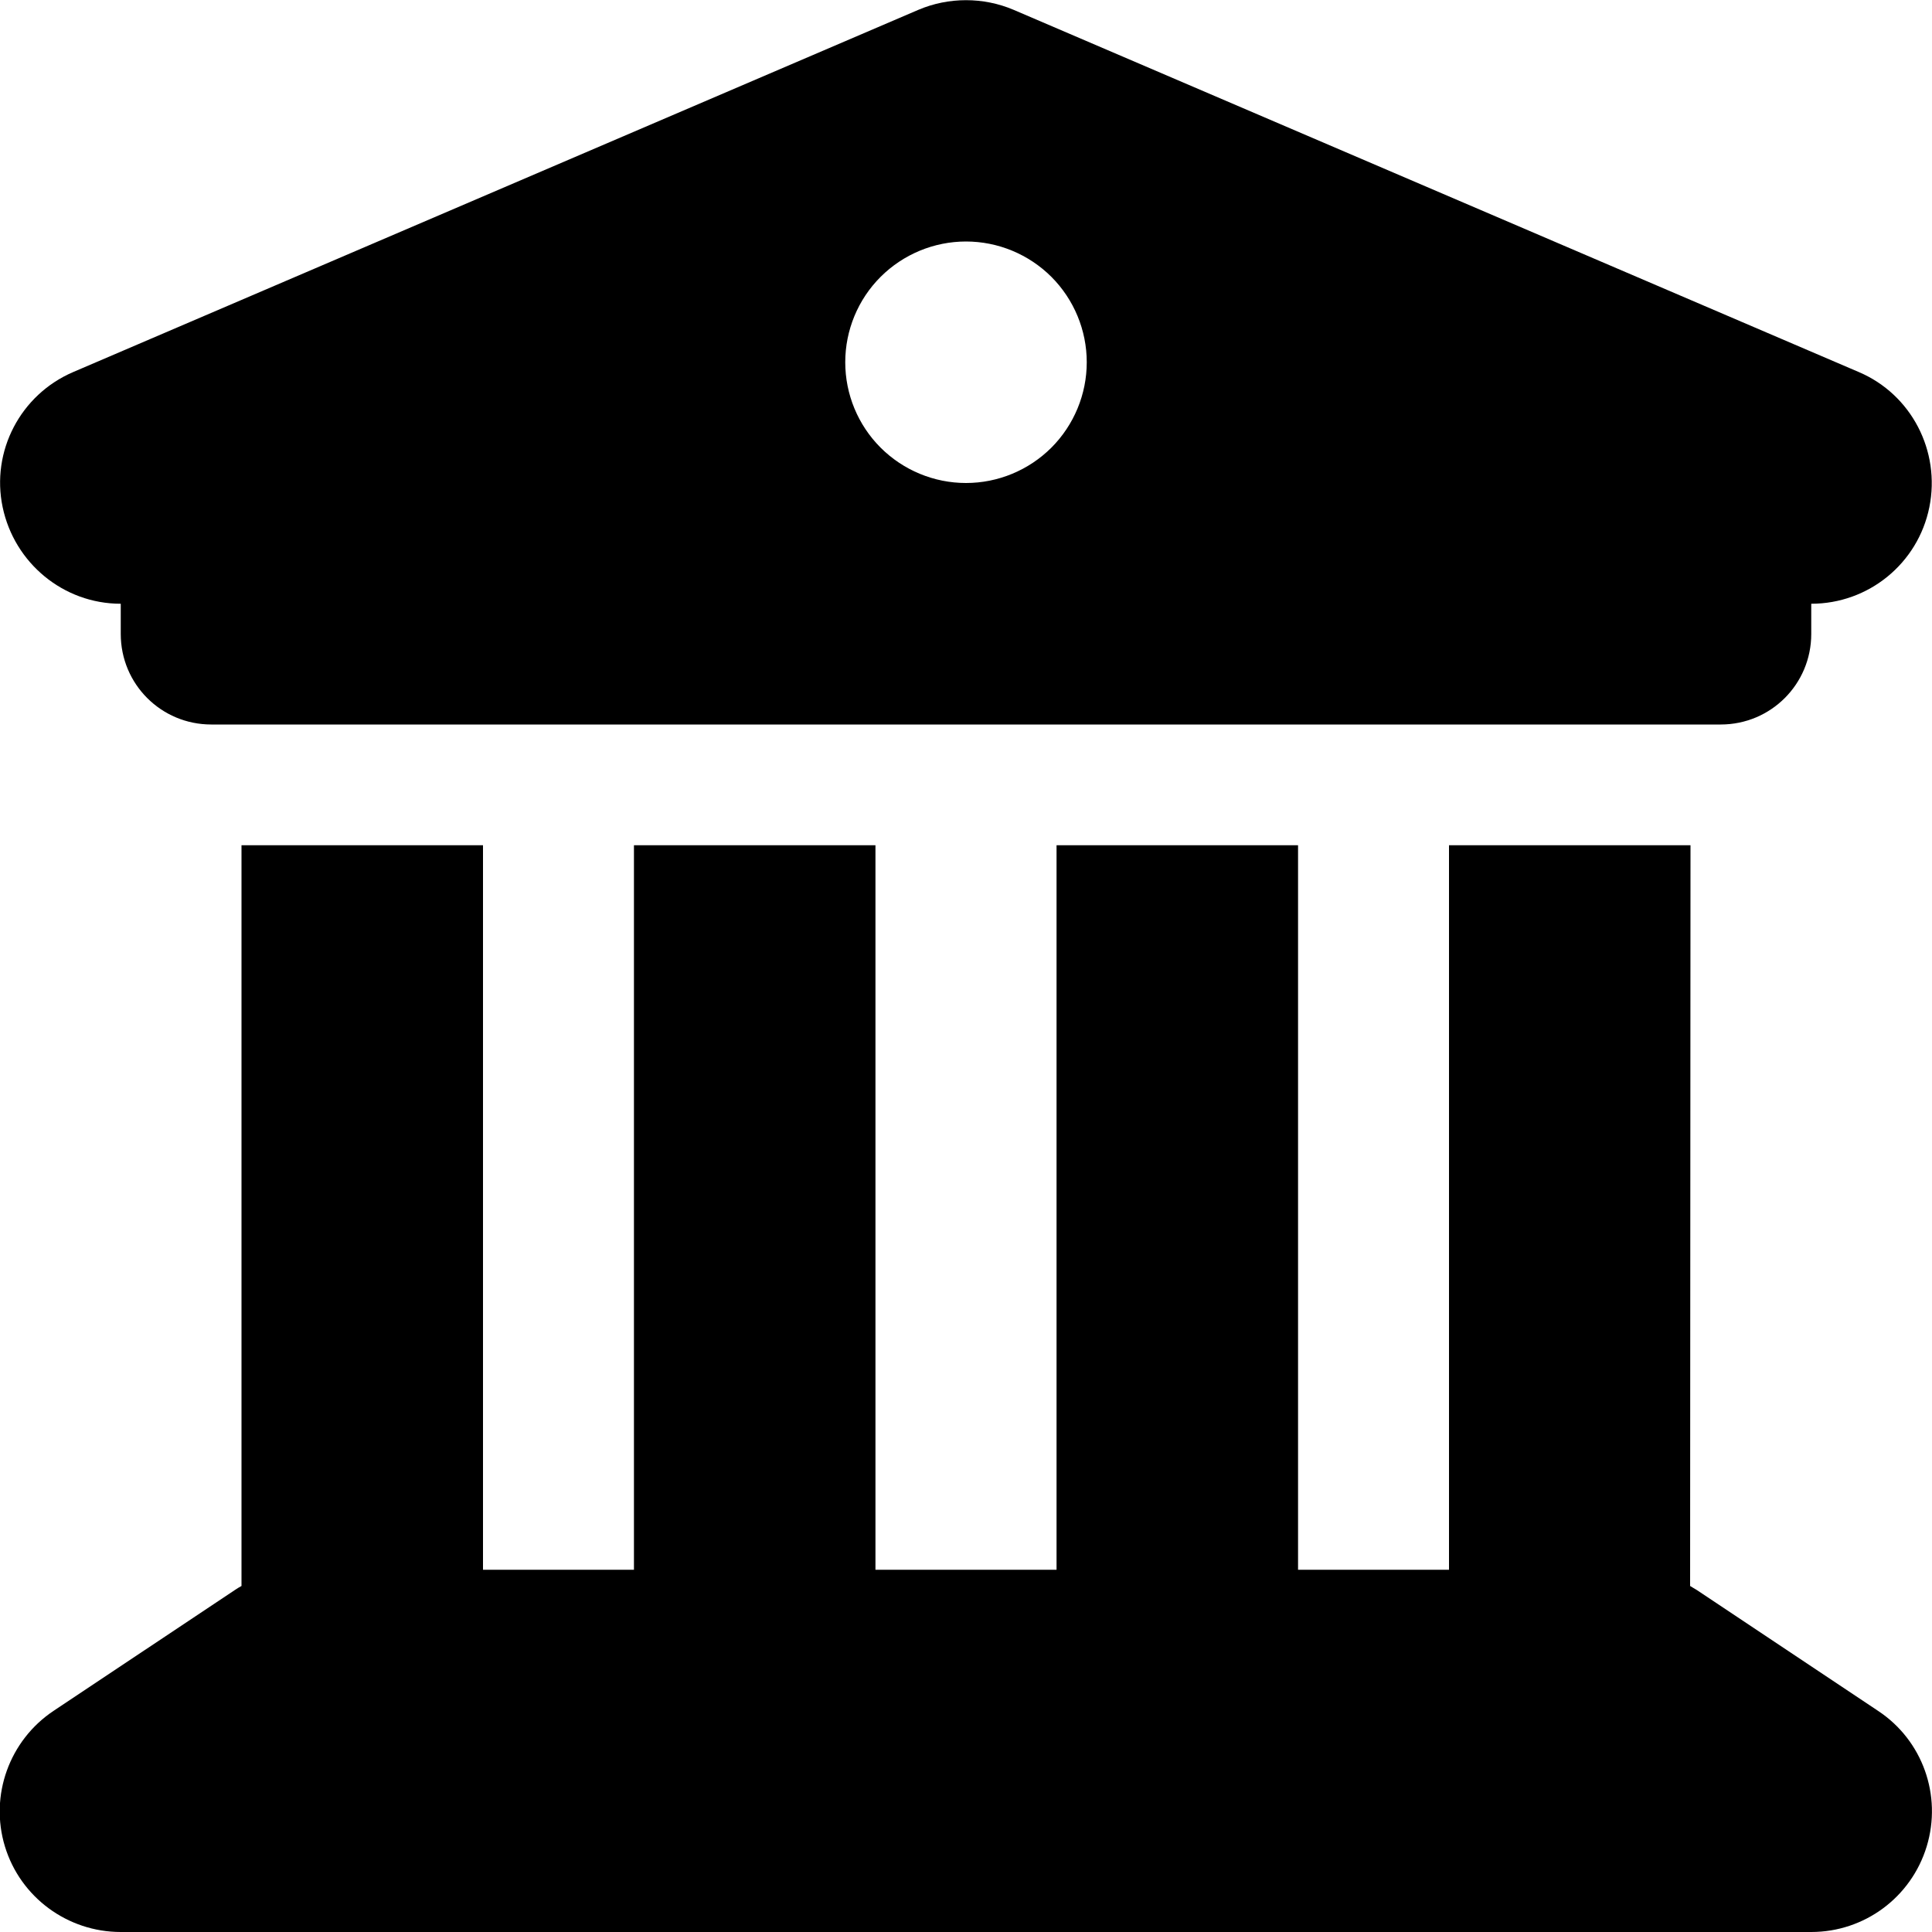 <svg width="30" height="30" viewBox="0 0 30 30" fill="none" xmlns="http://www.w3.org/2000/svg">
<g clip-path="url(#clip0_1548_609)">
<path d="M14.262 0.152L1.137 5.777C0.316 6.129 -0.141 7.008 0.041 7.875C0.223 8.742 0.984 9.375 1.875 9.375V9.844C1.875 10.623 2.502 11.25 3.281 11.25H26.719C27.498 11.25 28.125 10.623 28.125 9.844V9.375C29.016 9.375 29.783 8.748 29.959 7.875C30.135 7.002 29.678 6.123 28.863 5.777L15.738 0.152C15.27 -0.047 14.73 -0.047 14.262 0.152ZM7.5 13.125H3.75V24.627C3.715 24.645 3.68 24.668 3.645 24.691L0.832 26.566C0.146 27.023 -0.164 27.879 0.076 28.67C0.316 29.461 1.049 30 1.875 30H28.125C28.951 30 29.678 29.461 29.918 28.67C30.158 27.879 29.854 27.023 29.162 26.566L26.35 24.691C26.314 24.668 26.279 24.65 26.244 24.627L26.25 13.125H22.5V24.375H20.156V13.125H16.406V24.375H13.594V13.125H9.844V24.375H7.5V13.125ZM15 3.75C15.497 3.75 15.974 3.948 16.326 4.299C16.677 4.651 16.875 5.128 16.875 5.625C16.875 6.122 16.677 6.599 16.326 6.951C15.974 7.302 15.497 7.5 15 7.5C14.503 7.5 14.026 7.302 13.674 6.951C13.322 6.599 13.125 6.122 13.125 5.625C13.125 5.128 13.322 4.651 13.674 4.299C14.026 3.948 14.503 3.75 15 3.75Z" fill="black"/>
</g>
<defs>
<clipPath id="clip0_1548_609">
<rect width="30" height="30" fill="white"/>
</clipPath>
</defs>
</svg>
